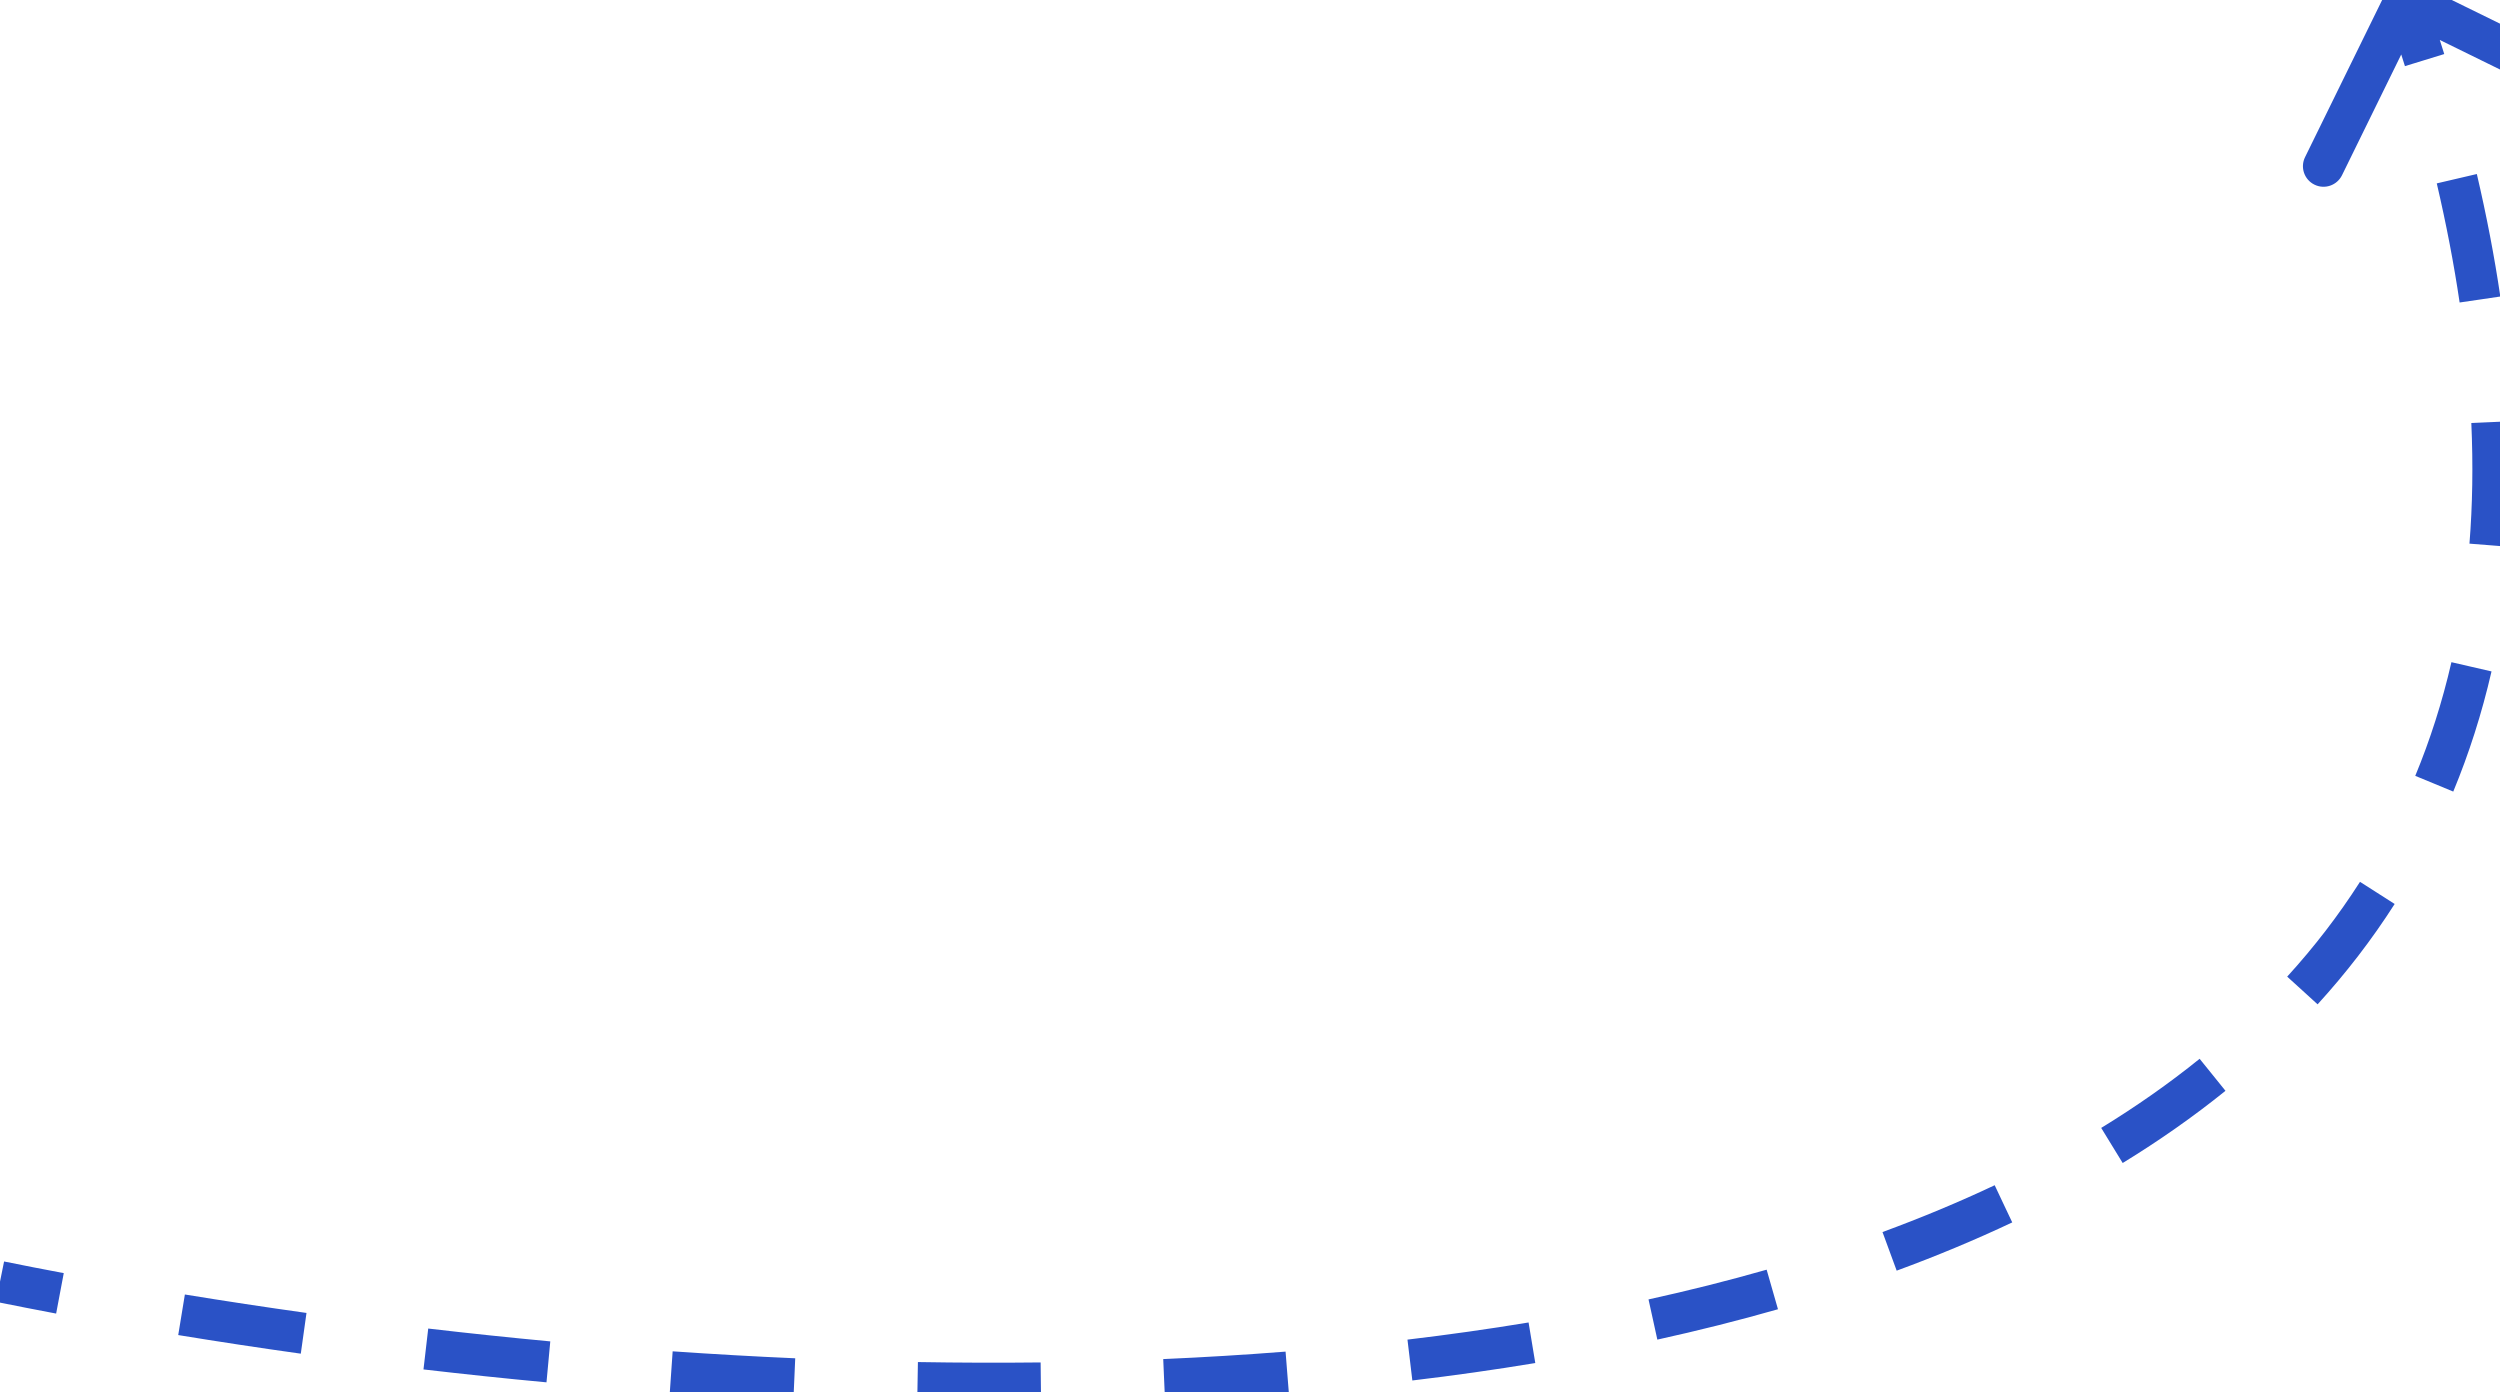 <svg width="79" height="44" viewBox="0 0 79 44" fill="none" xmlns="http://www.w3.org/2000/svg">
<path d="M76.286 -0.584C75.964 -0.742 75.575 -0.609 75.416 -0.286L72.84 4.965C72.681 5.288 72.814 5.677 73.137 5.835C73.459 5.994 73.848 5.86 74.007 5.538L76.297 0.87L80.966 3.161C81.288 3.319 81.677 3.186 81.835 2.863C81.993 2.541 81.86 2.152 81.538 1.993L76.286 -0.584ZM0 40.5L-0.129 41.137C0.495 41.263 1.13 41.387 1.774 41.509L1.894 40.87L2.015 40.231C1.376 40.111 0.747 39.988 0.129 39.863L0 40.5ZM5.737 41.547L5.632 42.188C6.896 42.395 8.189 42.592 9.505 42.776L9.595 42.133L9.685 41.489C8.379 41.306 7.097 41.111 5.842 40.906L5.737 41.547ZM13.457 42.628L13.382 43.274C14.662 43.423 15.959 43.56 17.269 43.682L17.329 43.035L17.389 42.388C16.09 42.266 14.803 42.131 13.532 41.982L13.457 42.628ZM21.211 43.35L21.166 43.999C22.461 44.088 23.764 44.163 25.072 44.22L25.101 43.571L25.129 42.922C23.833 42.865 22.54 42.791 21.256 42.702L21.211 43.35ZM28.995 43.691L28.984 44.341C30.289 44.363 31.595 44.368 32.899 44.352L32.891 43.703L32.884 43.053C31.593 43.068 30.299 43.063 29.006 43.041L28.995 43.691ZM36.786 43.596L36.815 44.245C38.126 44.188 39.431 44.11 40.727 44.007L40.675 43.359L40.624 42.711C39.345 42.812 38.055 42.89 36.758 42.947L36.786 43.596ZM44.553 42.977L44.63 43.623C45.941 43.467 47.238 43.284 48.515 43.072L48.409 42.431L48.303 41.79C47.046 41.998 45.769 42.178 44.476 42.332L44.553 42.977ZM52.233 41.697L52.372 42.332C53.67 42.046 54.942 41.727 56.184 41.372L56.005 40.747L55.826 40.122C54.612 40.469 53.366 40.782 52.093 41.062L52.233 41.697ZM59.711 39.543L59.935 40.153C61.195 39.69 62.414 39.182 63.587 38.628L63.309 38.041L63.032 37.453C61.897 37.989 60.713 38.482 59.487 38.933L59.711 39.543ZM66.737 36.196L67.077 36.751C68.223 36.049 69.308 35.29 70.325 34.47L69.917 33.964L69.508 33.458C68.539 34.24 67.5 34.968 66.398 35.642L66.737 36.196ZM72.756 31.299L73.236 31.737C74.135 30.751 74.95 29.695 75.671 28.566L75.124 28.216L74.576 27.866C73.896 28.93 73.127 29.927 72.275 30.862L72.756 31.299ZM76.923 24.765L77.523 25.014C78.02 23.814 78.425 22.55 78.732 21.217L78.099 21.071L77.465 20.925C77.174 22.189 76.791 23.385 76.322 24.517L76.923 24.765ZM78.683 17.23L79.331 17.282C79.432 16.01 79.454 14.687 79.393 13.309L78.744 13.338L78.094 13.367C78.153 14.694 78.132 15.963 78.035 17.179L78.683 17.23ZM78.367 9.465L79.01 9.37C78.826 8.12 78.579 6.83 78.268 5.499L77.635 5.647L77.002 5.795C77.305 7.093 77.545 8.347 77.724 9.559L78.367 9.465ZM76.617 1.899L77.238 1.708C77.044 1.077 76.836 0.438 76.615 -0.21L76 0L75.385 0.21C75.602 0.846 75.805 1.472 75.996 2.09L76.617 1.899Z" fill="#2A52C6"/>
</svg>
